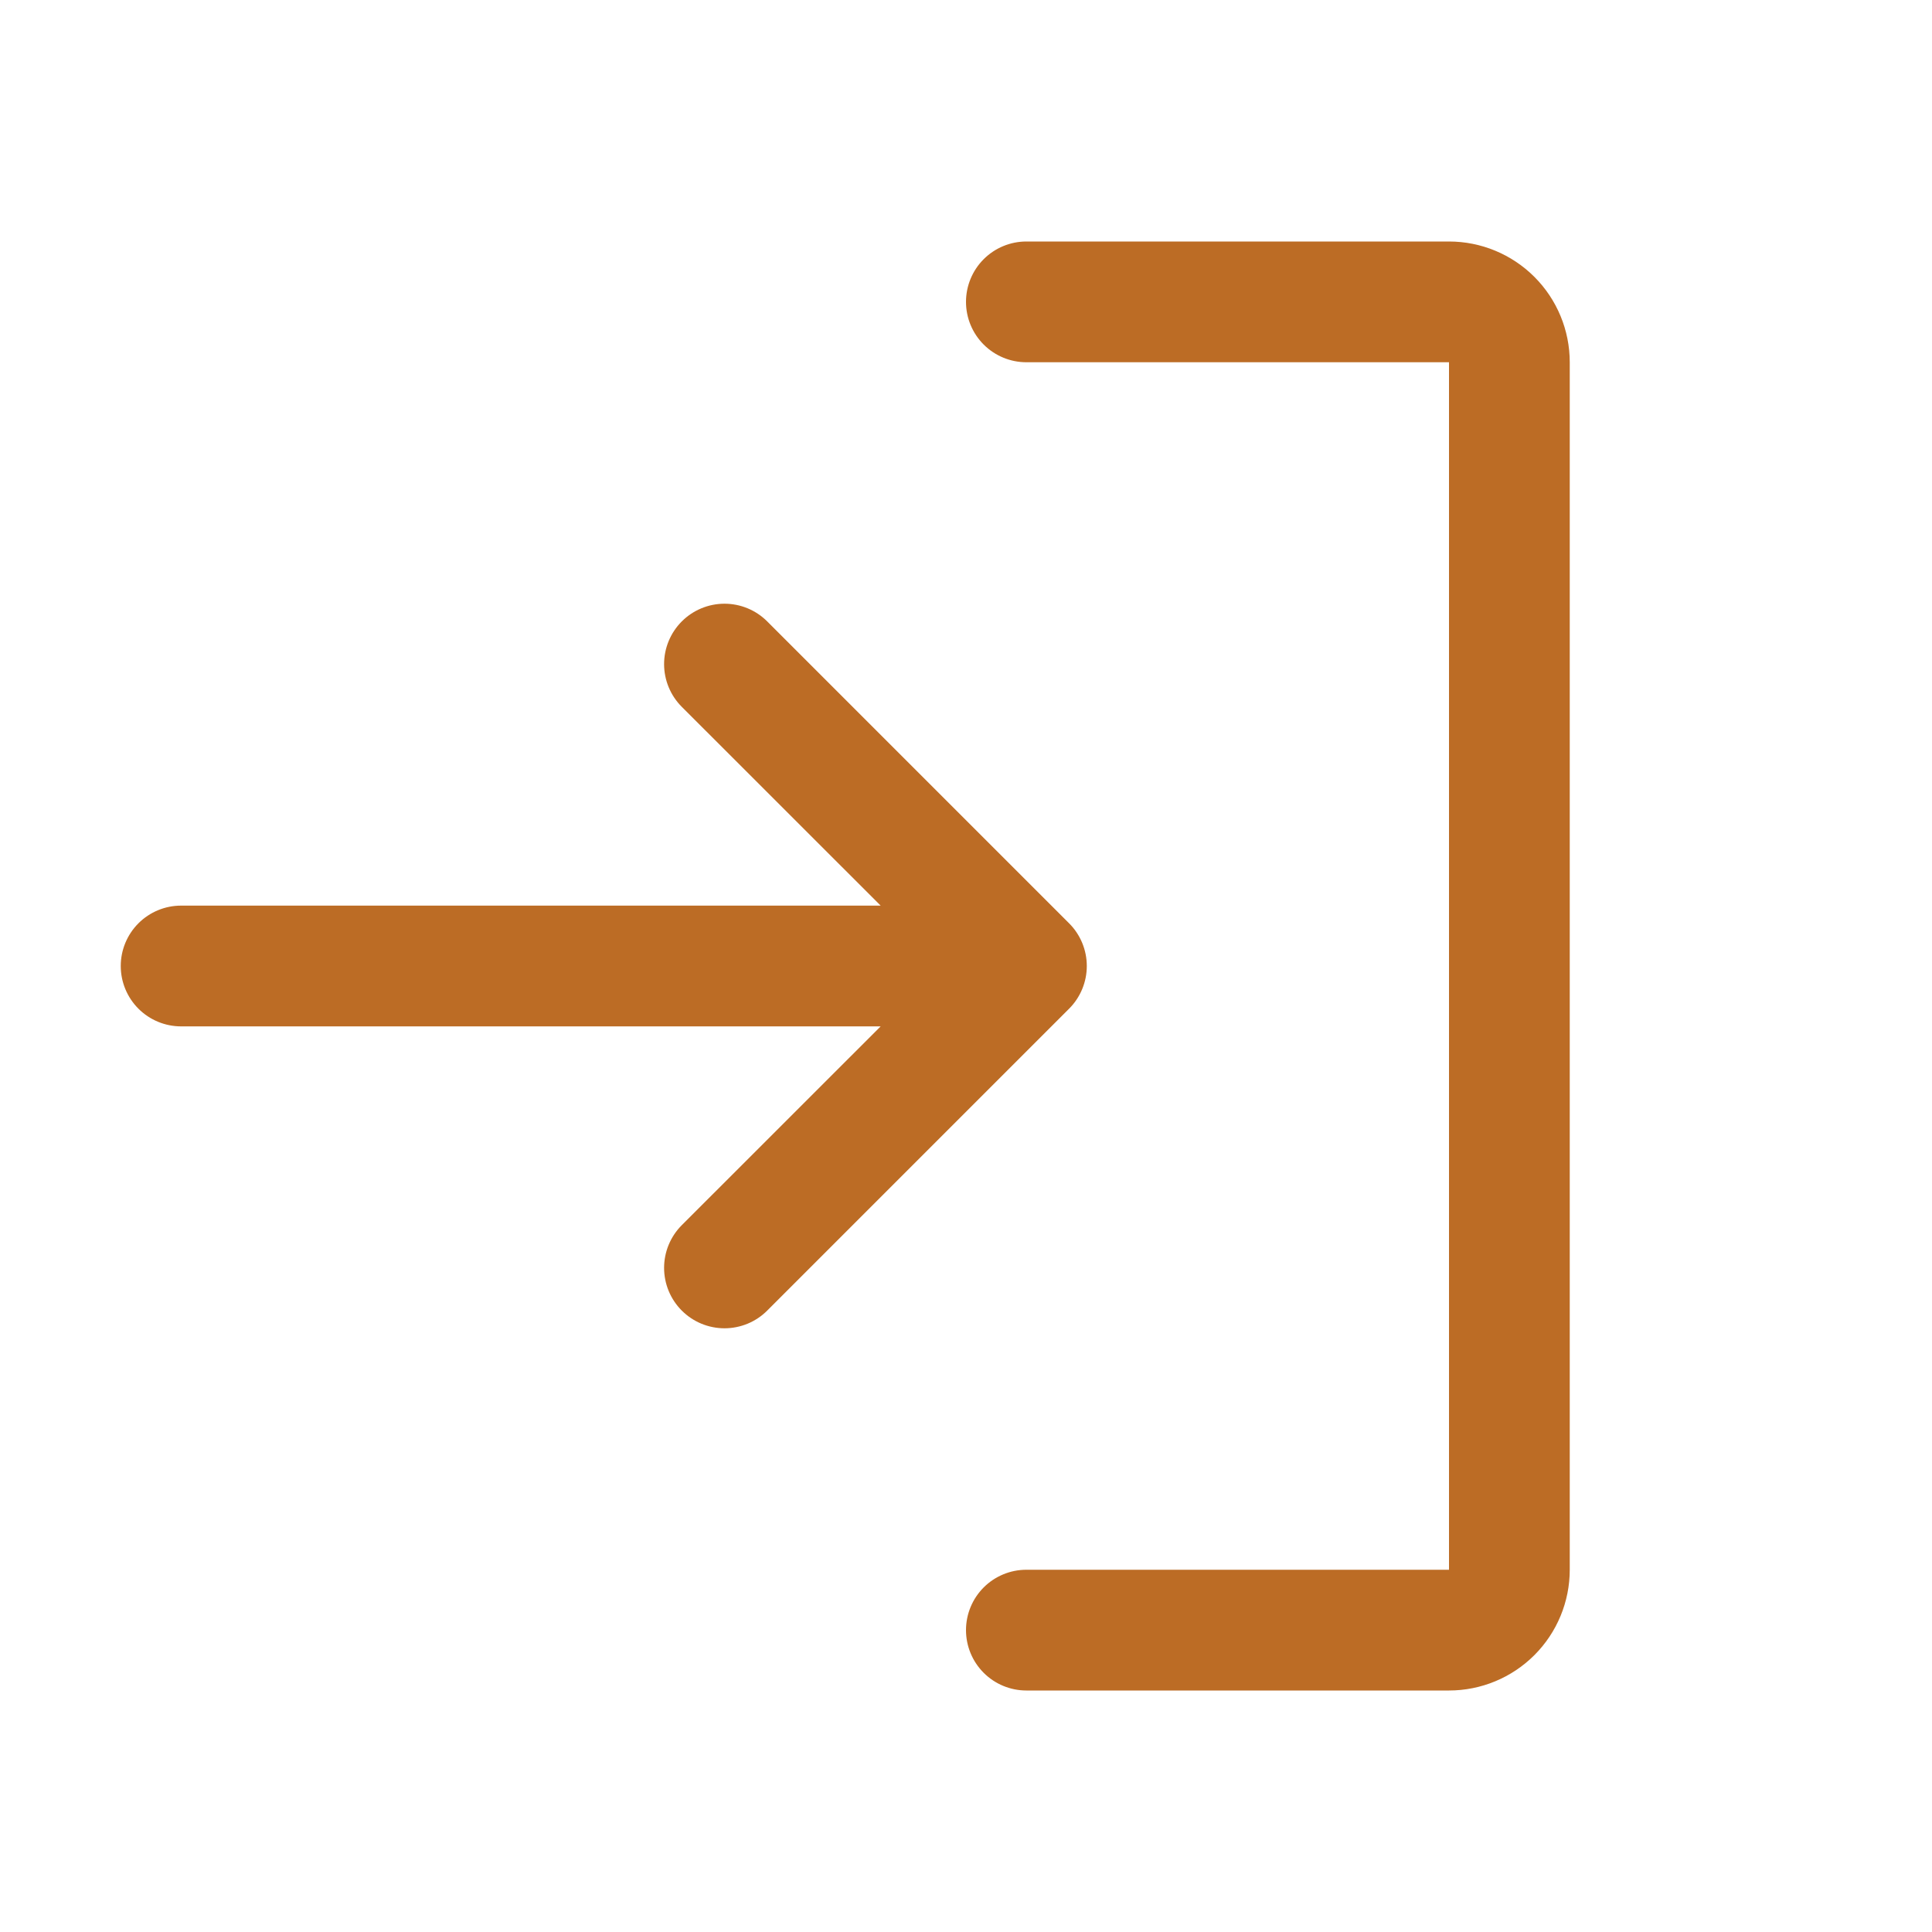 <svg width="150" height="150" viewBox="0 0 150 150" fill="none" xmlns="http://www.w3.org/2000/svg">
<path d="M83.004 78.316L59.566 101.754C59.131 102.189 58.614 102.535 58.045 102.771C57.476 103.006 56.866 103.128 56.25 103.128C55.634 103.128 55.024 103.006 54.455 102.771C53.886 102.535 53.369 102.189 52.934 101.754C52.498 101.318 52.153 100.801 51.917 100.232C51.681 99.663 51.56 99.053 51.56 98.438C51.56 97.822 51.681 97.212 51.917 96.643C52.153 96.074 52.498 95.557 52.934 95.121L68.373 79.688H14.062C12.819 79.688 11.627 79.194 10.748 78.315C9.869 77.436 9.375 76.243 9.375 75C9.375 73.757 9.869 72.564 10.748 71.685C11.627 70.806 12.819 70.312 14.062 70.312H68.373L52.934 54.879C52.054 53.999 51.56 52.806 51.56 51.562C51.56 50.319 52.054 49.126 52.934 48.246C53.813 47.367 55.006 46.872 56.25 46.872C57.494 46.872 58.687 47.367 59.566 48.246L83.004 71.684C83.44 72.119 83.785 72.636 84.021 73.205C84.257 73.774 84.379 74.384 84.379 75C84.379 75.616 84.257 76.226 84.021 76.795C83.785 77.364 83.44 77.881 83.004 78.316ZM112.5 18.75H79.688C78.444 18.75 77.252 19.244 76.373 20.123C75.494 21.002 75 22.194 75 23.438C75 24.681 75.494 25.873 76.373 26.752C77.252 27.631 78.444 28.125 79.688 28.125H112.5V121.875H79.688C78.444 121.875 77.252 122.369 76.373 123.248C75.494 124.127 75 125.319 75 126.562C75 127.806 75.494 128.998 76.373 129.877C77.252 130.756 78.444 131.25 79.688 131.25H112.5C114.986 131.25 117.371 130.262 119.129 128.504C120.887 126.746 121.875 124.361 121.875 121.875V28.125C121.875 25.639 120.887 23.254 119.129 21.496C117.371 19.738 114.986 18.75 112.5 18.75Z" fill="#BC6C25"/>
</svg>
